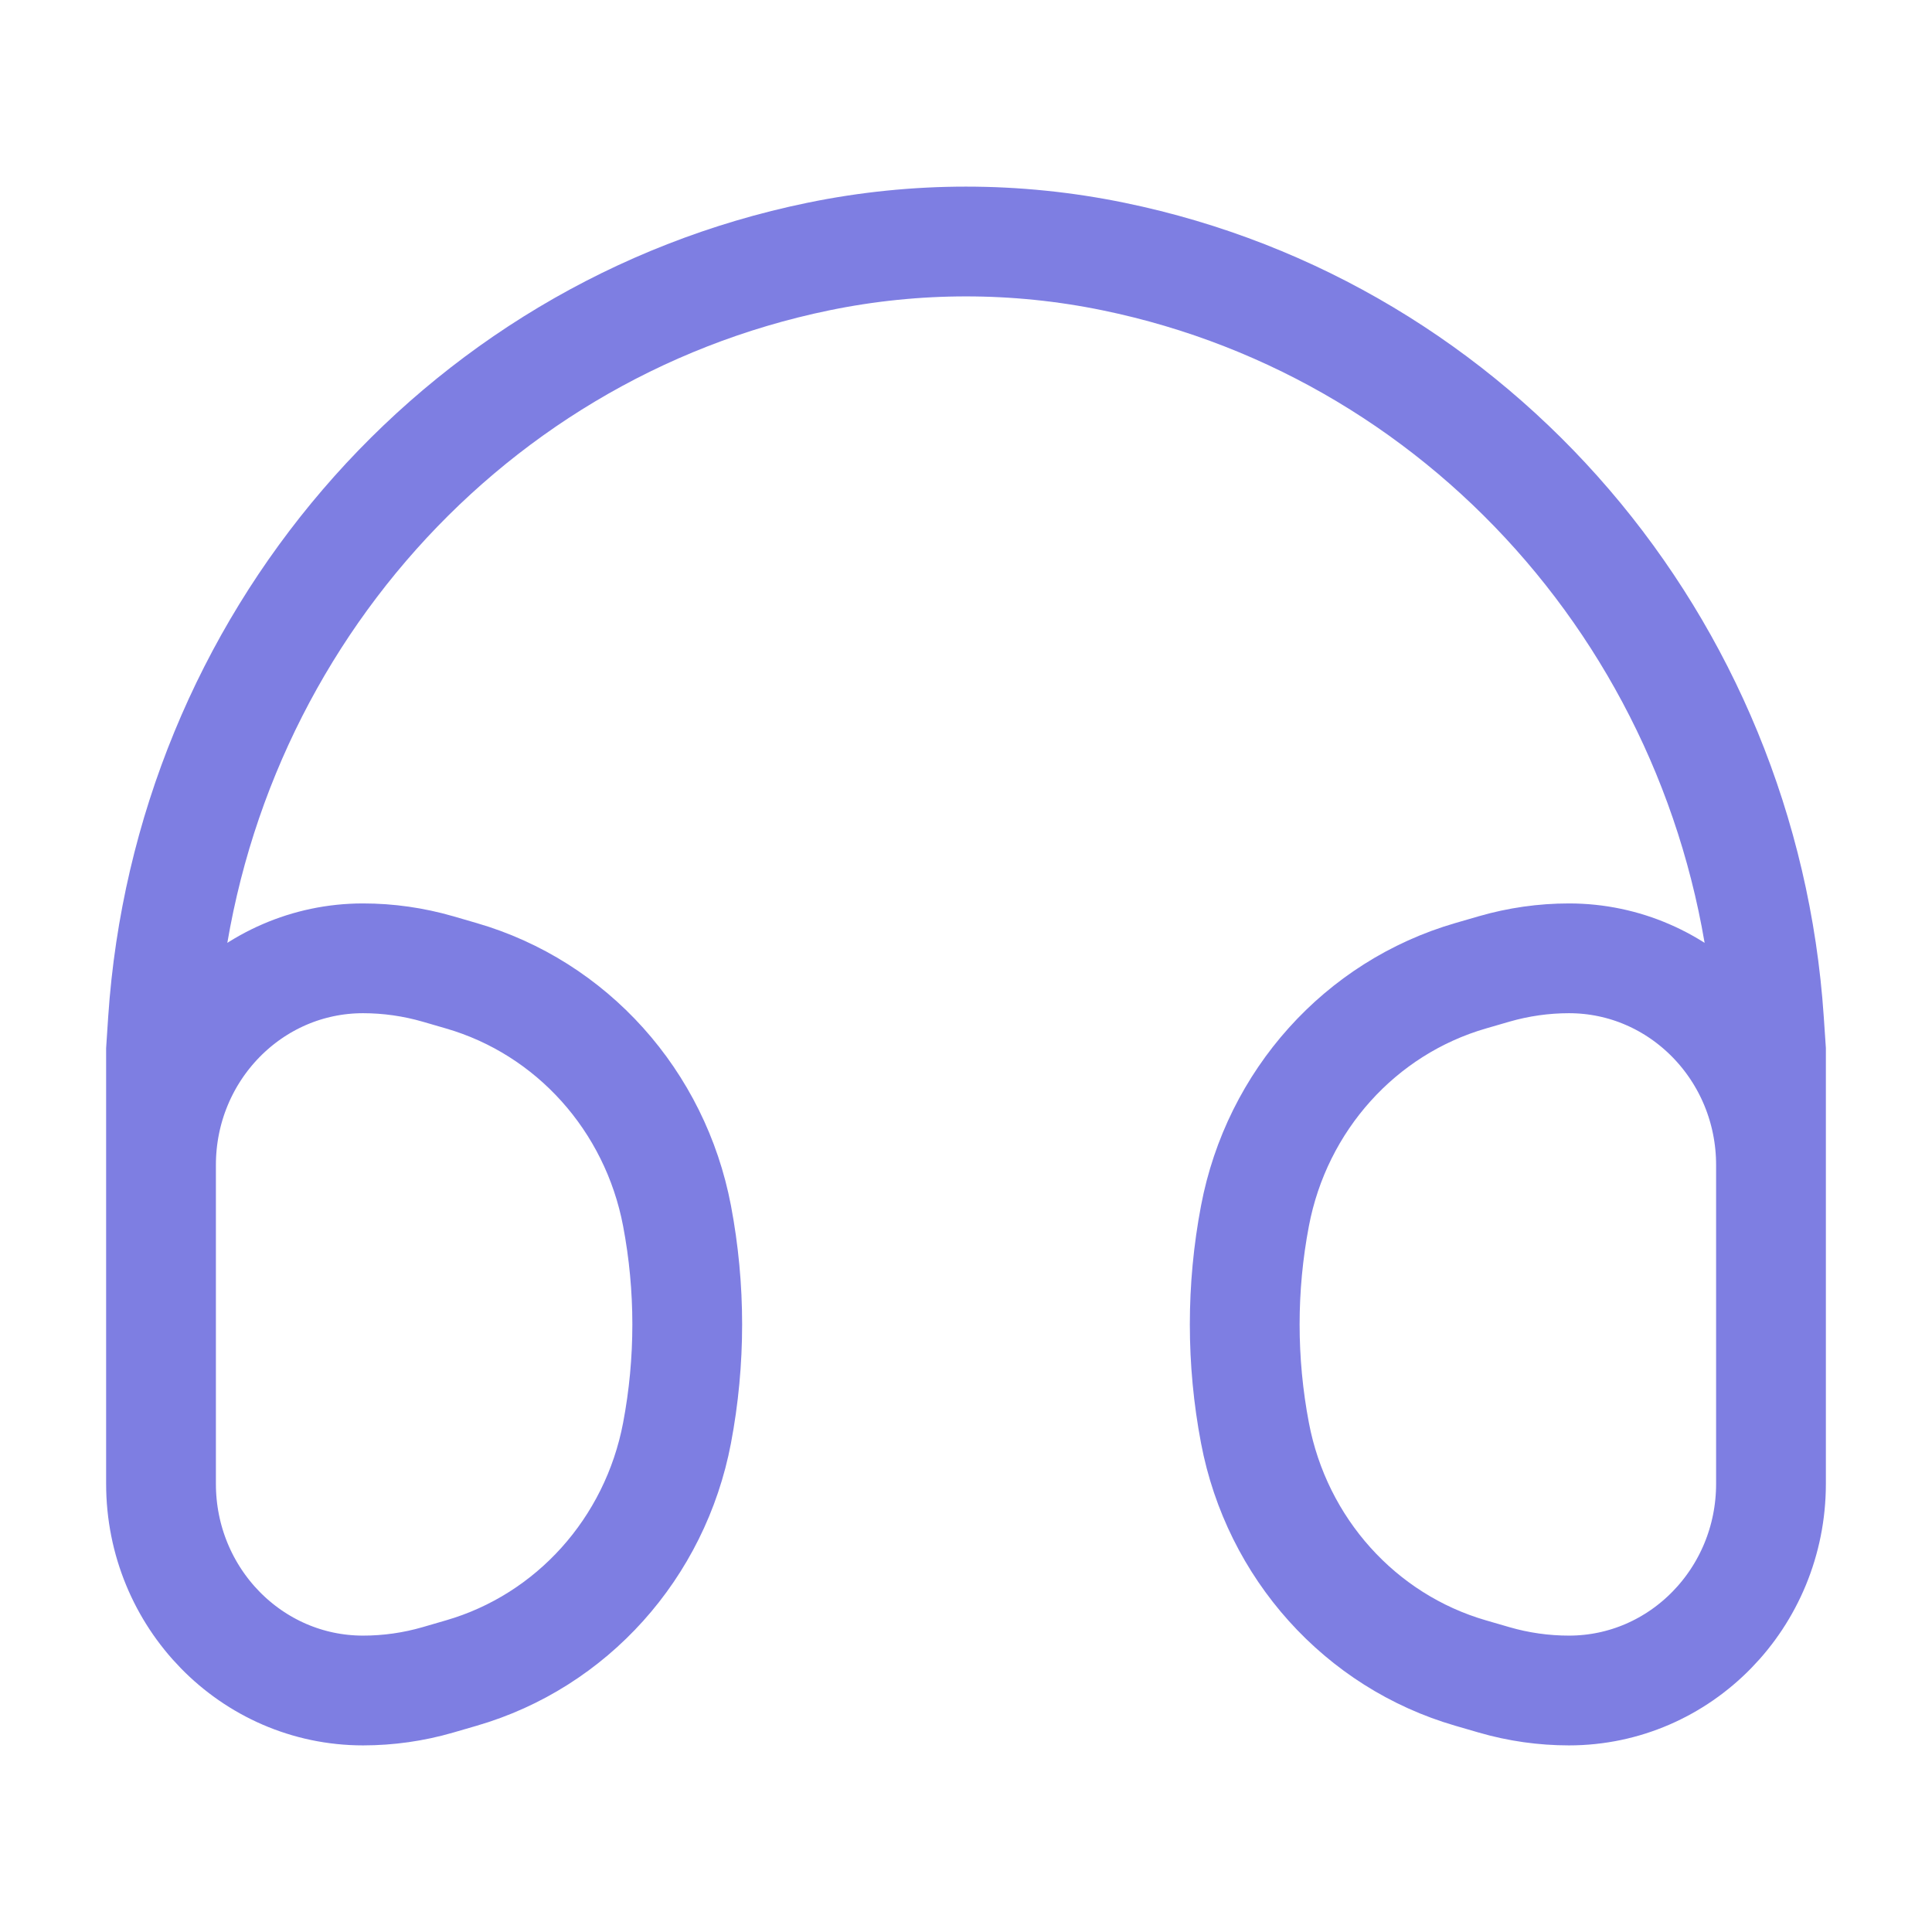 <svg width="44" height="44" viewBox="0 0 44 44" fill="none" xmlns="http://www.w3.org/2000/svg">
<path d="M3.667 31.205L3.667 23.91L3.711 23.243C4.286 14.664 10.398 7.539 18.637 5.843C20.857 5.386 23.143 5.386 25.362 5.843C33.601 7.539 39.713 14.664 40.288 23.243L40.333 23.91V31.205M28.581 32.636C28.27 31.002 28.27 29.323 28.581 27.69C29.079 25.065 30.98 22.95 33.494 22.222L34.028 22.067C34.582 21.907 35.156 21.825 35.732 21.825C38.273 21.825 40.333 23.933 40.333 26.533V33.792C40.333 36.392 38.273 38.5 35.732 38.5C35.156 38.5 34.582 38.419 34.028 38.258L33.494 38.103C30.98 37.375 29.079 35.261 28.581 32.636ZM15.419 32.636C15.729 31.002 15.729 29.323 15.419 27.69C14.92 25.065 13.02 22.95 10.505 22.222L9.972 22.067C9.417 21.907 8.844 21.825 8.268 21.825C5.726 21.825 3.667 23.933 3.667 26.533L3.667 33.792C3.667 36.392 5.726 38.5 8.268 38.5C8.844 38.5 9.417 38.419 9.972 38.258L10.505 38.103C13.02 37.375 14.92 35.261 15.419 32.636Z" stroke="#7E7EE2" stroke-width="2.5"/>
</svg>
